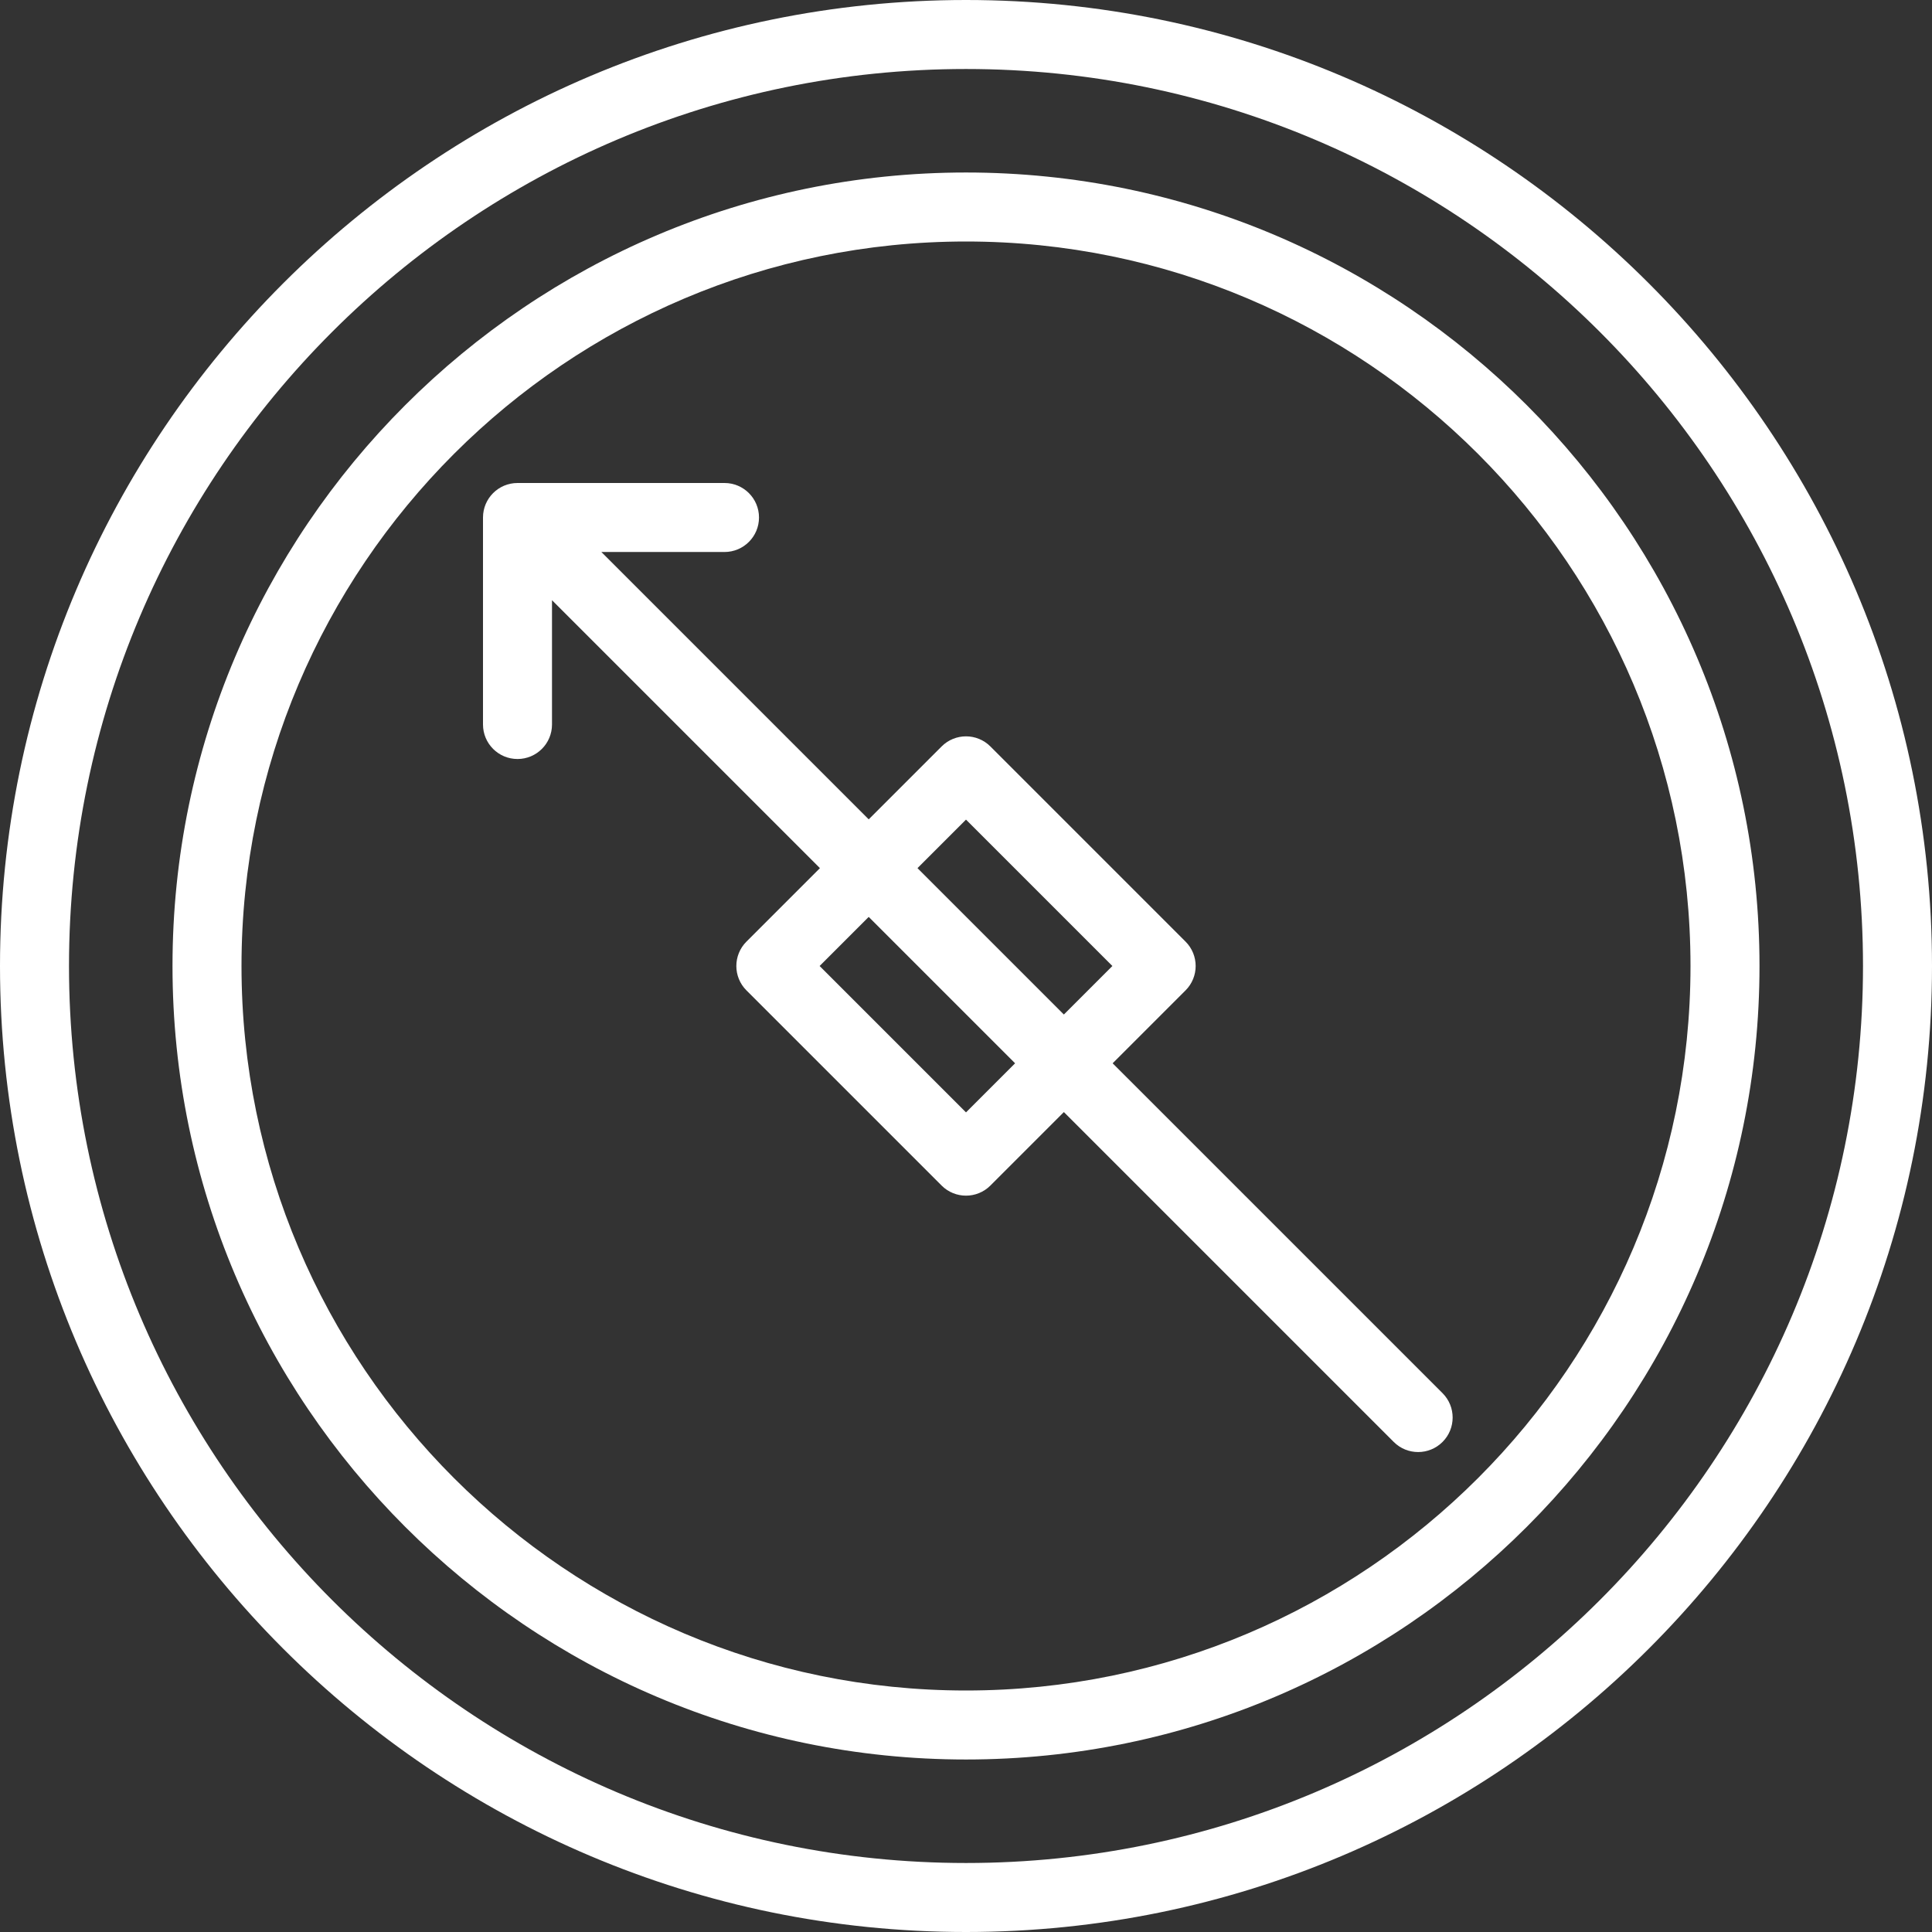 <?xml version="1.0" encoding="iso-8859-1"?>
<!-- Generator: Adobe Illustrator 19.0.0, SVG Export Plug-In . SVG Version: 6.00 Build 0)  -->
<svg version="1.1" id="Layer_1" xmlns="http://www.w3.org/2000/svg" xmlns:xlink="http://www.w3.org/1999/xlink" x="0px" y="0px"
	 viewBox="0 0 196 196" style="enable-background:new 0 0 196 196;" xml:space="preserve" fill="white">
<rect x="0" y="0" width="196" height="196" fill="#333333" stroke="none"/>
<g>
	<g>
		<g>
			<path d="M98,0C43.962,0,0,43.962,0,98c0,54.038,43.962,98,98,98s98-43.962,98-98C196,43.962,152.038,0,98,0z M98,189
				c-50.177,0-91-40.823-91-91S47.823,7,98,7s91,40.823,91,91S148.177,189,98,189z"/>
			<path d="M98,17.5c-44.387,0-80.5,36.113-80.5,80.5c0,44.387,36.113,80.5,80.5,80.5s80.5-36.113,80.5-80.5
				C178.5,53.613,142.387,17.5,98,17.5z M98,171.5c-40.529,0-73.5-32.971-73.5-73.5S57.471,24.5,98,24.5s73.5,32.971,73.5,73.5
				S138.529,171.5,98,171.5z"/>
			<path d="M112.877,107.87l7.396-7.396c1.367-1.367,1.367-3.582,0-4.949l-19.798-19.798c-1.367-1.367-3.582-1.367-4.949,0
				l-7.396,7.395L61.007,56H73.5c1.933,0,3.5-1.567,3.5-3.5S75.433,49,73.5,49h-21c-1.933,0-3.5,1.567-3.5,3.5v21
				c0,1.933,1.567,3.5,3.5,3.5s3.5-1.567,3.5-3.5V60.891l27.181,27.181l-7.454,7.454c-1.367,1.367-1.367,3.582,0,4.949
				l19.798,19.798c0.684,0.684,1.579,1.025,2.475,1.025s1.791-0.342,2.475-1.025l7.454-7.454l33.465,33.465
				c0.684,0.684,1.579,1.025,2.475,1.025c0.895,0,1.791-0.342,2.475-1.025c1.367-1.367,1.367-3.582,0-4.949L112.877,107.87z
				 M98,112.849L83.151,98l4.979-4.979l14.849,14.849L98,112.849z M107.928,102.921L93.079,88.072L98,83.151L112.849,98
				L107.928,102.921z"/>
		</g>
	</g>
</g>
</svg>

